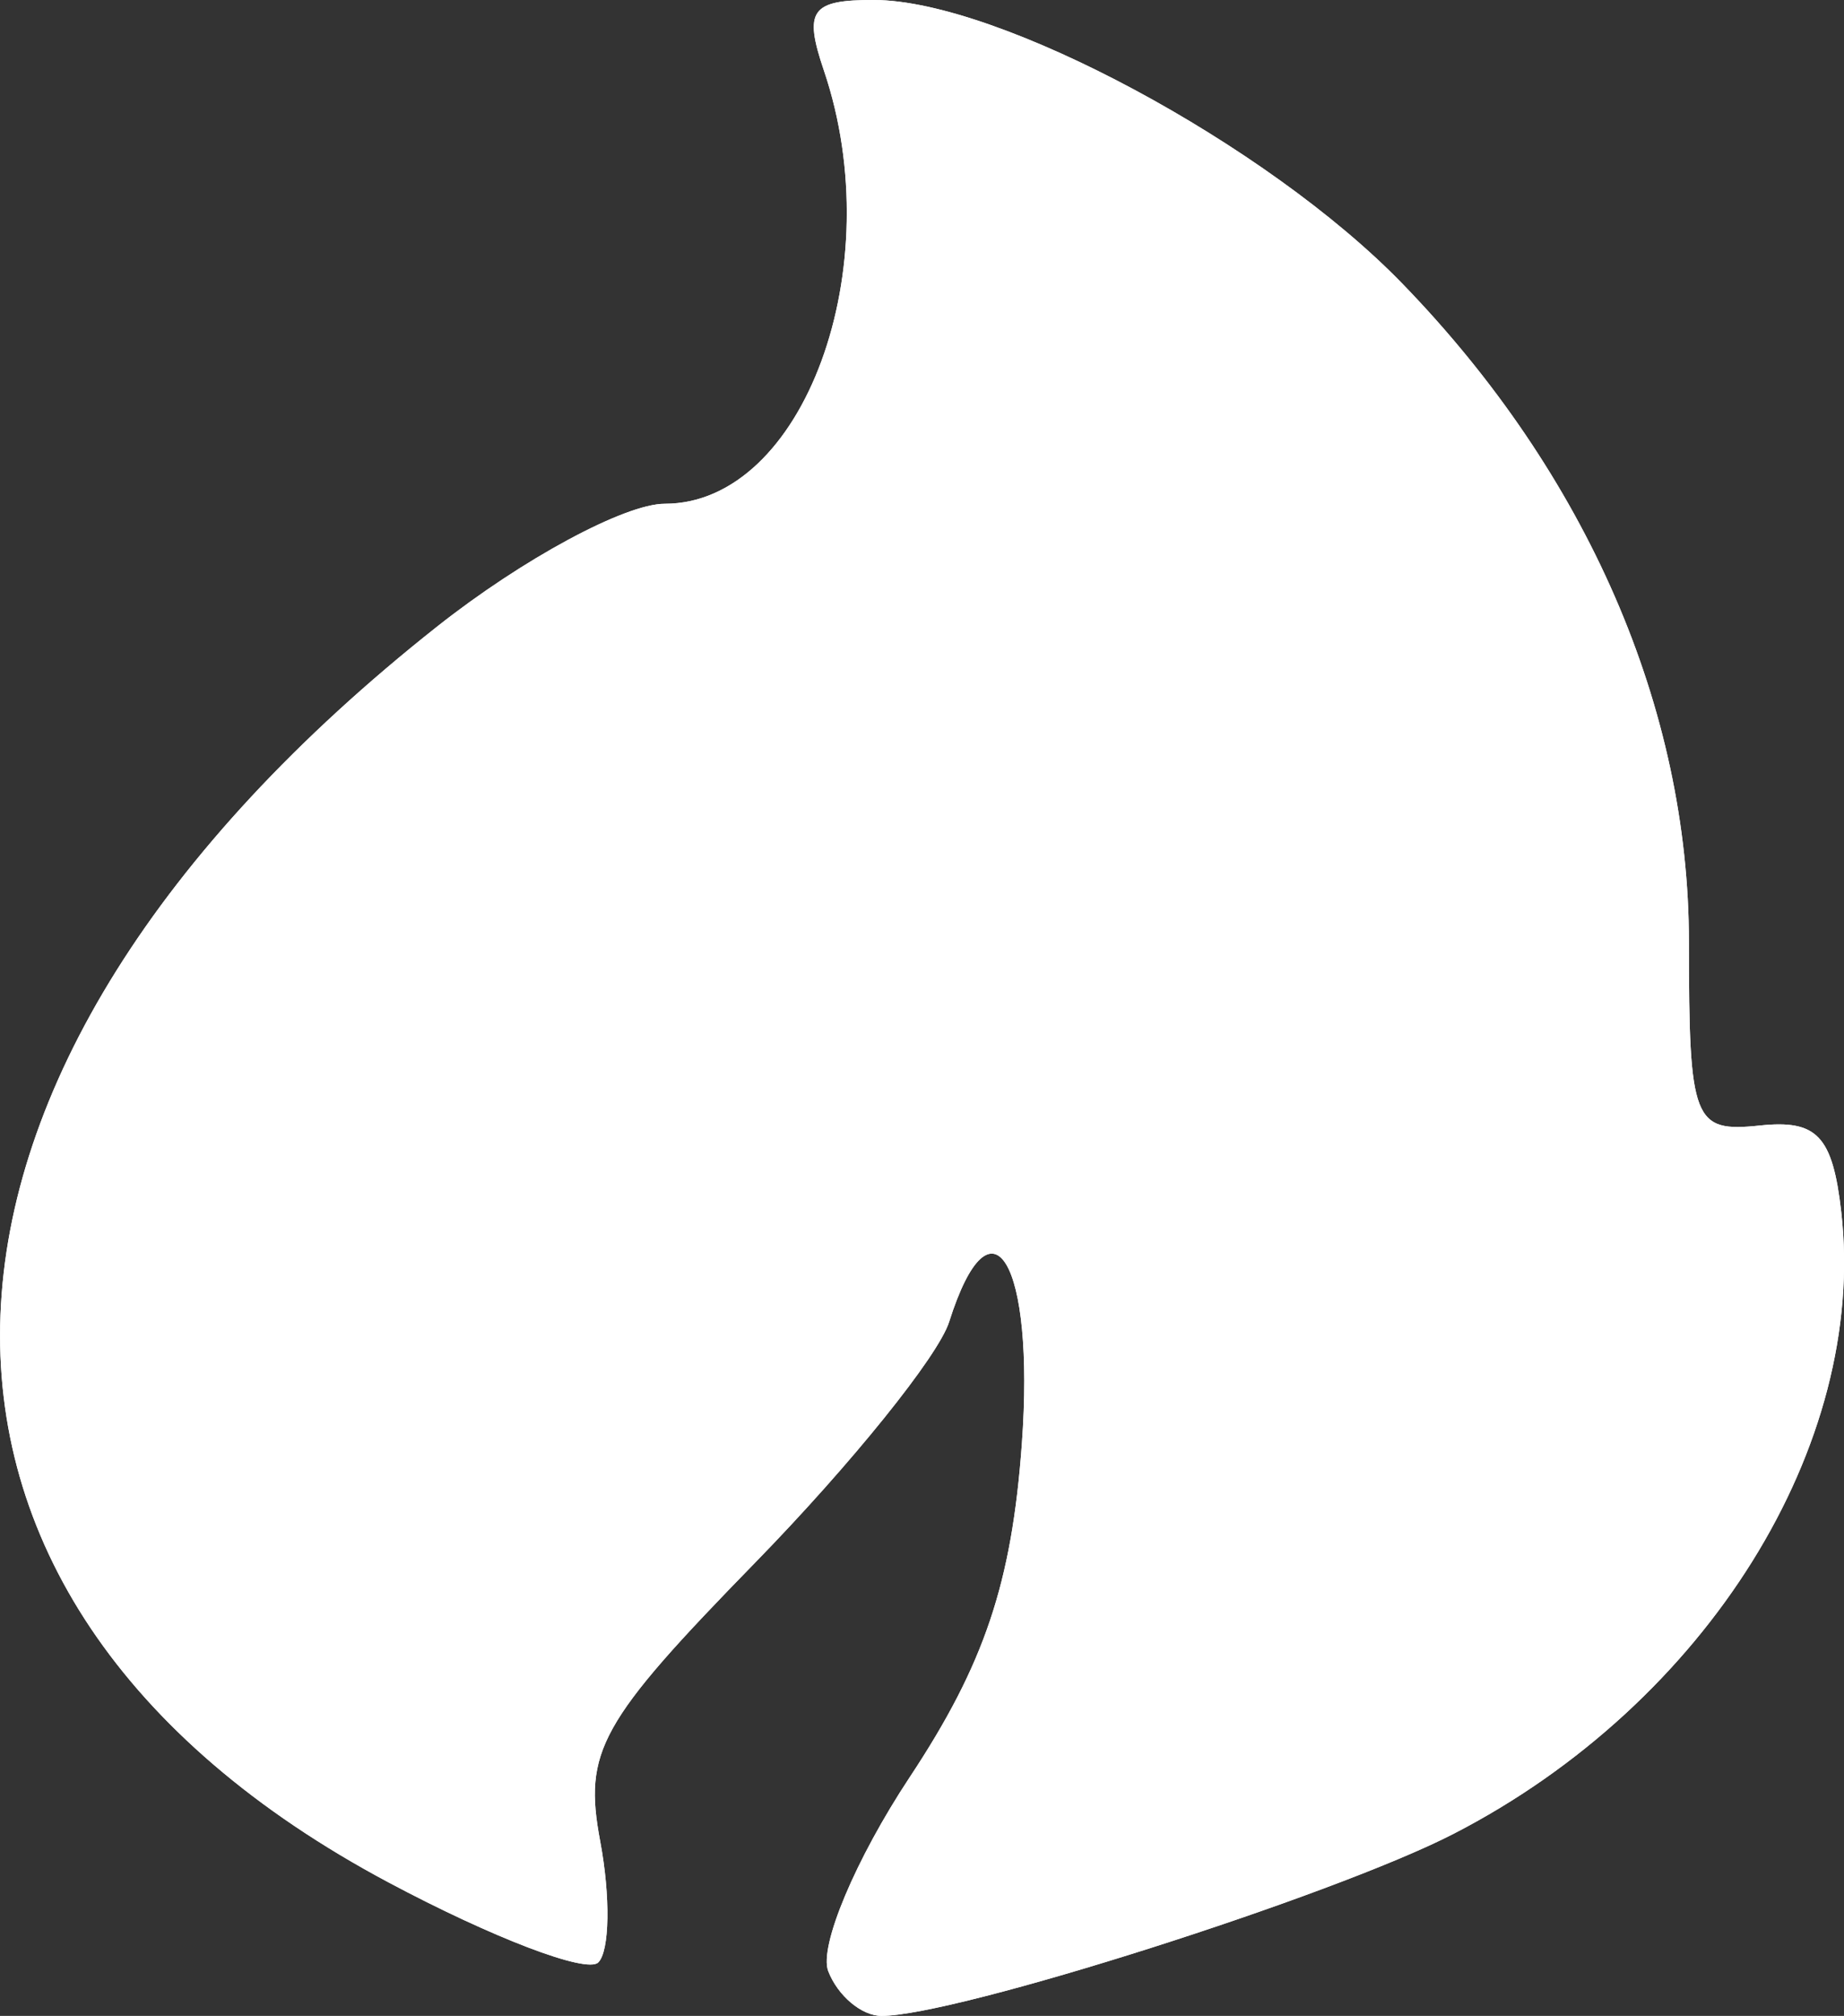 <?xml version="1.0" encoding="UTF-8" standalone="no"?>
<!-- Created with Inkscape (http://www.inkscape.org/) -->

<svg
   xmlns:dc="http://purl.org/dc/elements/1.1/"
   xmlns:cc="http://creativecommons.org/ns#"
   xmlns:rdf="http://www.w3.org/1999/02/22-rdf-syntax-ns#"
   xmlns:svg="http://www.w3.org/2000/svg"
   xmlns="http://www.w3.org/2000/svg"
   xmlns:sodipodi="http://sodipodi.sourceforge.net/DTD/sodipodi-0.dtd"
   xmlns:inkscape="http://www.inkscape.org/namespaces/inkscape"
   width="15.494mm"
   height="16.931mm"
   viewBox="0 0 15.494 16.931"
   version="1.1"
   id="svg8"
   inkscape:version="0.92.3 (2405546, 2018-03-11)"
   sodipodi:docname="white maana.svg">
  <rect x="0" y="0" width="15.494" height="16.931" fill="#333333" stroke="none"/>
  <defs
     id="defs2" />
  <sodipodi:namedview
     id="base"
     pagecolor="#ffffff"
     bordercolor="#666666"
     borderopacity="1.0"
     inkscape:pageopacity="0.0"
     inkscape:pageshadow="2"
     inkscape:zoom="5.6"
     inkscape:cx="-16.642077"
     inkscape:cy="32.108723"
     inkscape:document-units="mm"
     inkscape:current-layer="layer1"
     showgrid="false"
     inkscape:window-width="1920"
     inkscape:window-height="1017"
     inkscape:window-x="-8"
     inkscape:window-y="-8"
     inkscape:window-maximized="1" />
  <g
     inkscape:label="Layer 1"
     inkscape:groupmode="layer"
     id="layer1"
     transform="translate(-84.755,-40.772)">
    <g
       id="g22"
       transform="translate(0.898,2.457)">
      <path
         style="fill:#ffffff;stroke-width:0.265"
         d="m 90.816,54.87 c -0.079,-0.207 0.229,-0.94 0.685,-1.629 0.627,-0.947 0.857,-1.63 0.942,-2.799 0.111,-1.53 -0.256,-2.144 -0.611,-1.025 -0.091,0.287 -0.824,1.196 -1.628,2.02 -1.311,1.343 -1.446,1.586 -1.304,2.342 0.087,0.464 0.08,0.922 -0.016,1.018 -0.096,0.096 -0.89,-0.207 -1.764,-0.673 -4.499,-2.398 -4.328,-6.801 0.409,-10.546 0.718,-0.568 1.579,-1.032 1.913,-1.032 1.168,0 1.898,-1.985 1.338,-3.638 -0.172,-0.507 -0.109,-0.595 0.424,-0.593 1.049,0.004 3.301,1.213 4.434,2.38 1.553,1.6 2.41,3.569 2.41,5.535 0,1.502 0.037,1.597 0.595,1.538 0.482,-0.051 0.612,0.087 0.685,0.726 0.222,1.958 -1.131,4.128 -3.258,5.223 -1.012,0.521 -4.18,1.529 -4.806,1.529 -0.167,0 -0.368,-0.169 -0.448,-0.376 z"
         id="path26"
         inkscape:connector-curvature="0" />
      <path
         style="fill:#ffffff;stroke-width:0.265"
         d="m 90.816,54.87 c -0.079,-0.207 0.229,-0.94 0.685,-1.629 0.627,-0.947 0.857,-1.63 0.942,-2.799 0.111,-1.53 -0.256,-2.144 -0.611,-1.025 -0.091,0.287 -0.824,1.196 -1.628,2.02 -1.311,1.343 -1.446,1.586 -1.304,2.342 0.087,0.464 0.08,0.922 -0.016,1.018 -0.096,0.096 -0.89,-0.207 -1.764,-0.673 -4.499,-2.398 -4.328,-6.801 0.409,-10.546 0.718,-0.568 1.579,-1.032 1.913,-1.032 1.168,0 1.898,-1.985 1.338,-3.638 -0.172,-0.507 -0.109,-0.595 0.424,-0.593 1.049,0.004 3.301,1.213 4.434,2.38 1.553,1.6 2.41,3.569 2.41,5.535 0,1.502 0.037,1.597 0.595,1.538 0.482,-0.051 0.612,0.087 0.685,0.726 0.222,1.958 -1.131,4.128 -3.258,5.223 -1.012,0.521 -4.18,1.529 -4.806,1.529 -0.167,0 -0.368,-0.169 -0.448,-0.376 z m 3.38,-1.206 c 2.147,-0.739 3.121,-1.408 3.795,-2.608 0.678,-1.205 0.749,-1.895 0.198,-1.895 -0.633,0 -0.935,-0.911 -0.939,-2.827 -0.004,-2.428 -1.12,-4.527 -3.174,-5.971 -1.579,-1.11 -2.516,-1.311 -2.253,-0.482 0.377,1.189 -1.392,3.724 -2.599,3.724 -0.942,0 -3.304,2.236 -4.047,3.831 -0.734,1.577 -0.779,2.508 -0.182,3.766 0.391,0.824 2.217,2.457 2.747,2.457 0.109,0 0.323,-0.356 0.475,-0.792 0.152,-0.436 0.877,-1.393 1.613,-2.128 0.952,-0.952 1.422,-1.675 1.633,-2.515 0.587,-2.33 1.822,-1.066 1.822,1.864 0,0.96 -0.2,1.753 -0.661,2.62 -0.364,0.684 -0.661,1.297 -0.661,1.362 0,0.241 0.752,0.104 2.234,-0.406 z"
         id="path24"
         inkscape:connector-curvature="0" />
    </g>
  </g>
</svg>
